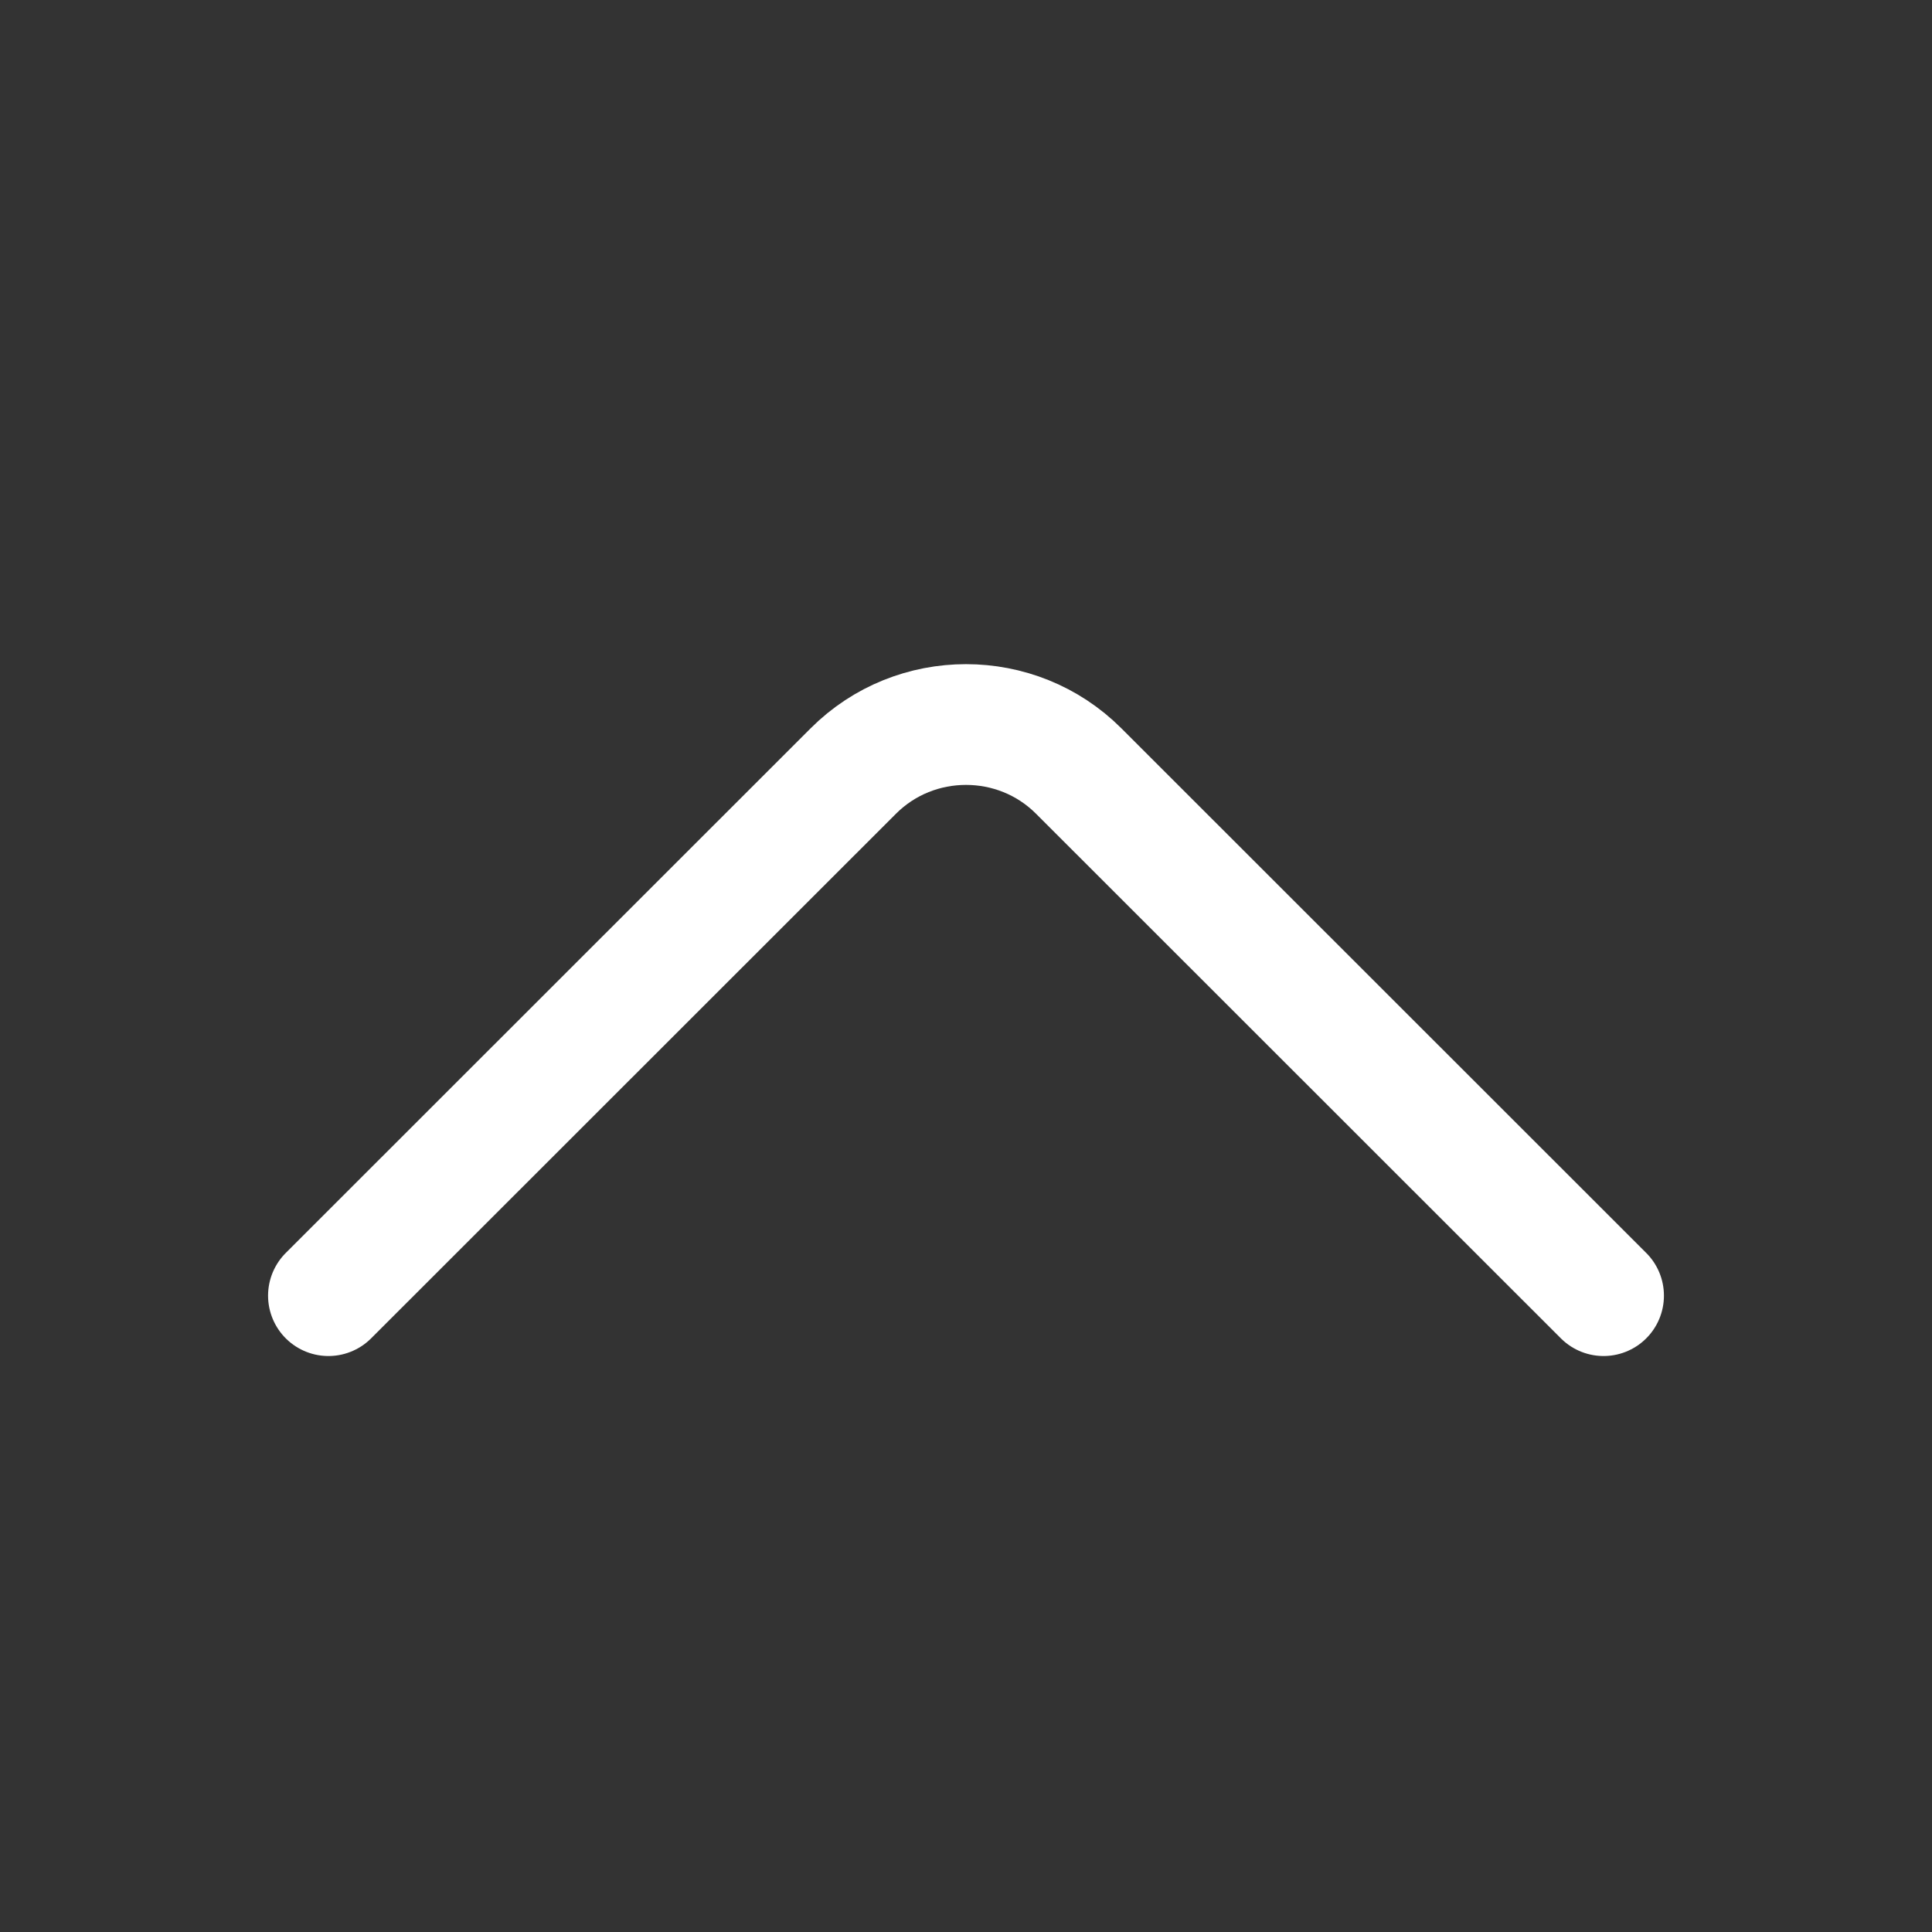 <svg width="16" height="16" viewBox="0 0 16 16" fill="none" xmlns="http://www.w3.org/2000/svg">
<rect x="0" y="0" width="16" height="16" fill="#333333" stroke="none"/>
<path d="M2.72 10.73L7.067 6.385C7.58 5.872 8.42 5.872 8.933 6.385L13.28 10.73" stroke="#FFFFFF" stroke-miterlimit="10" stroke-linecap="round" stroke-linejoin="round"/>
</svg>
